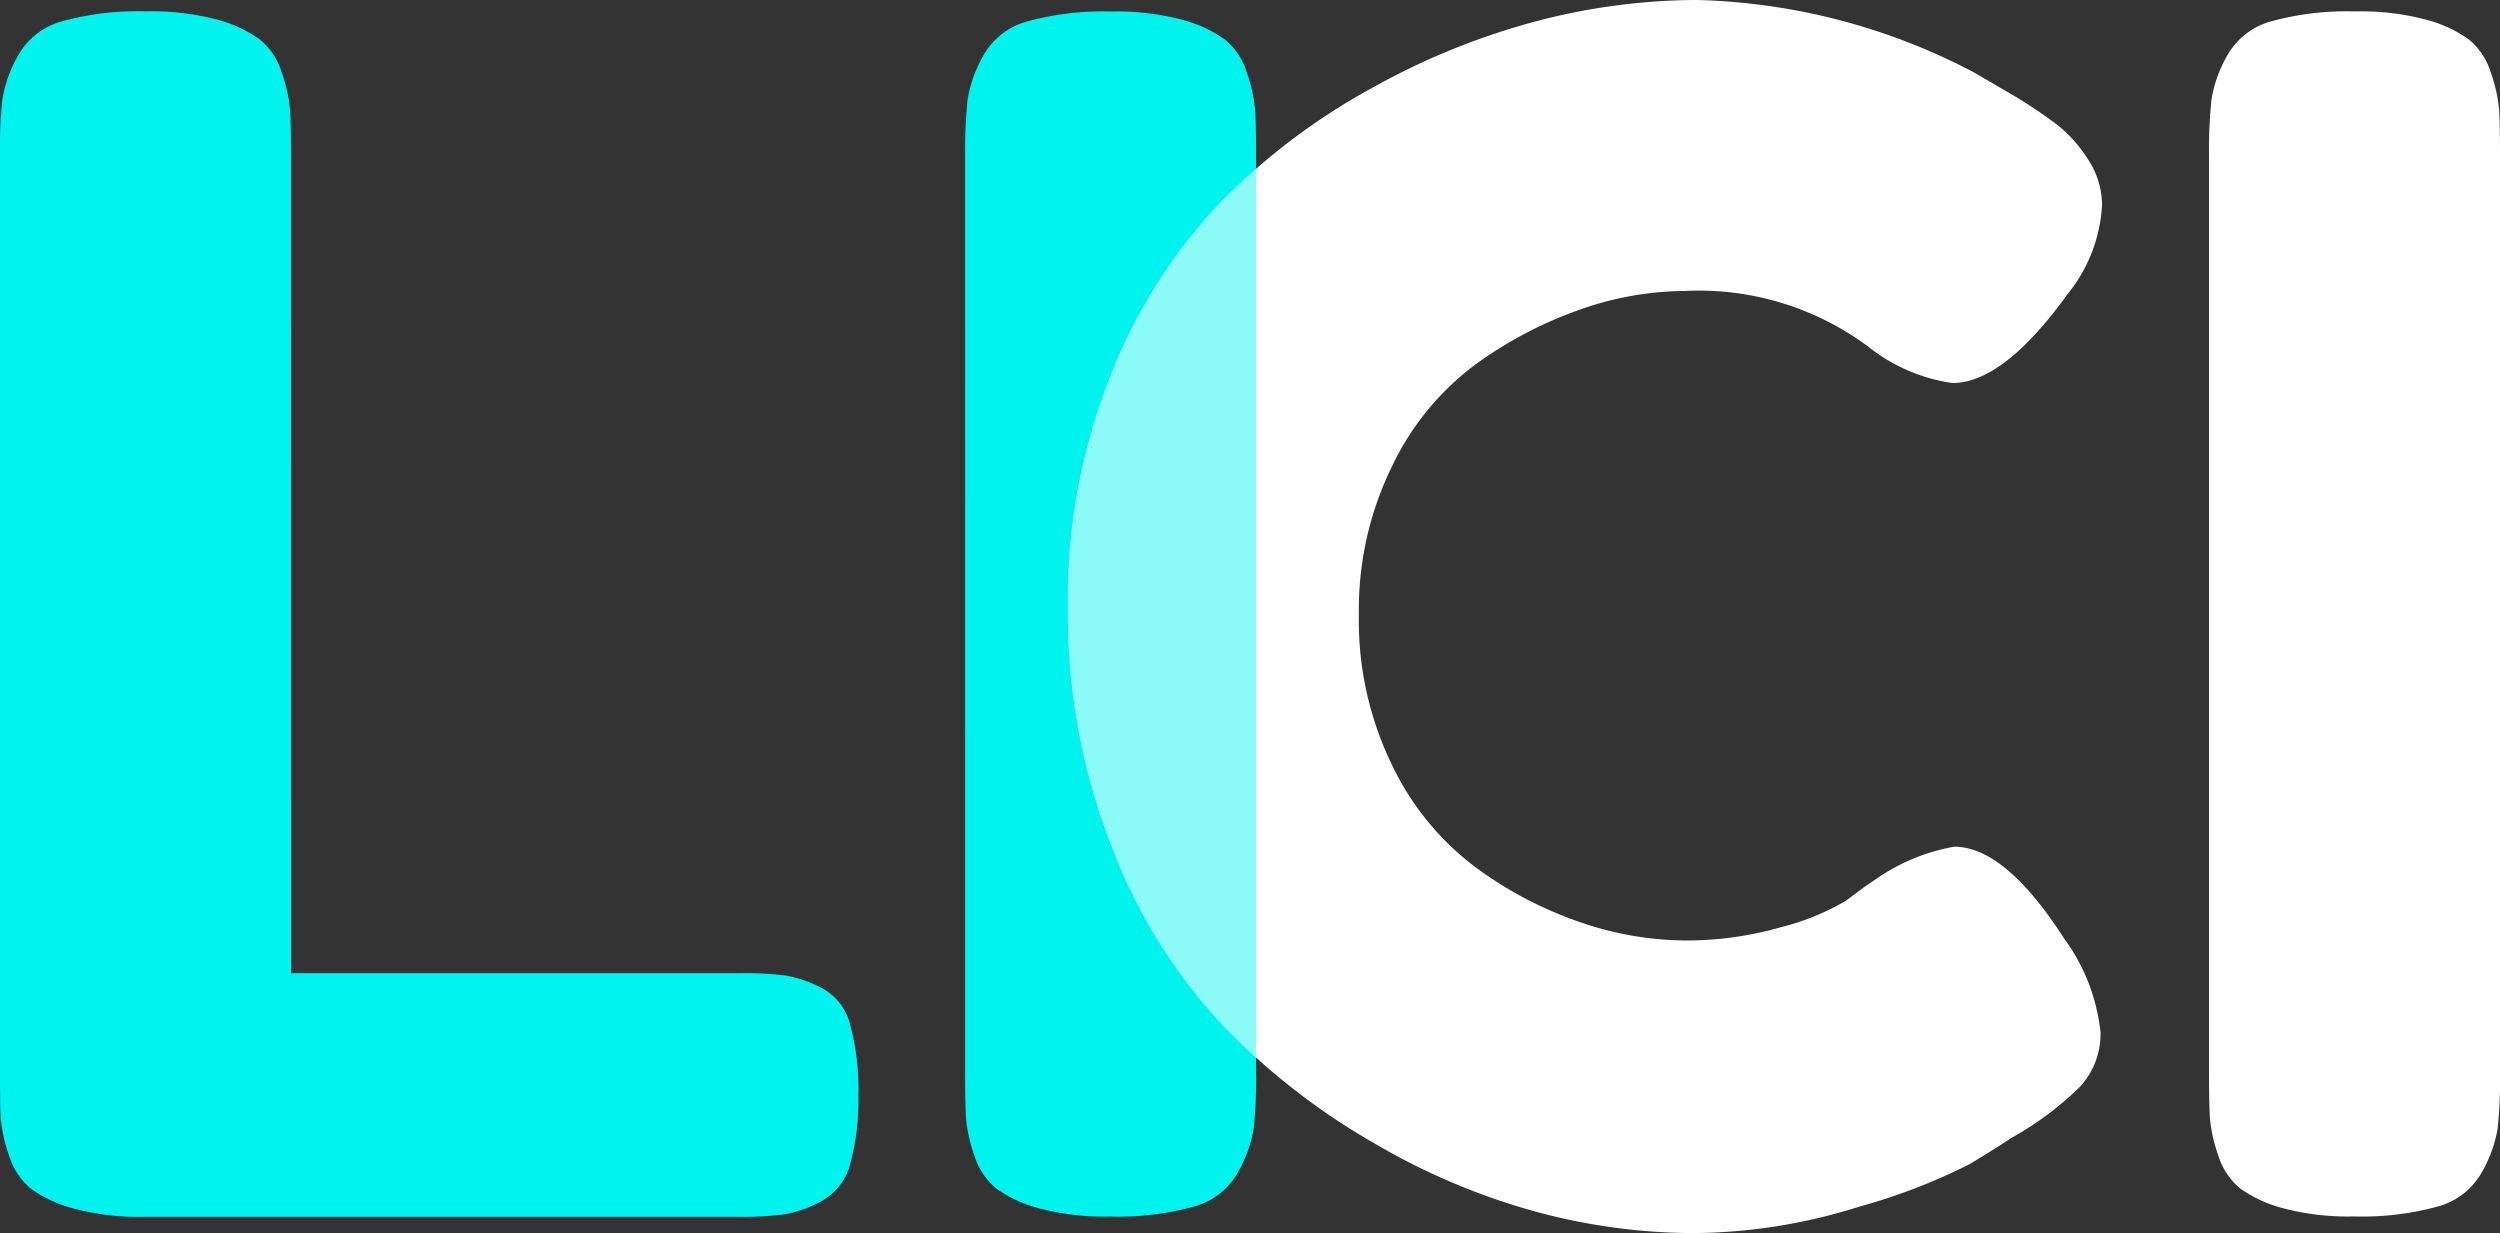 <svg id="Grupo_2" data-name="Grupo 2" xmlns="http://www.w3.org/2000/svg" width="80.205" height="39.559" viewBox="0 0 80.205 39.559">
    <rect x="0" y="0" width="80.205" height="39.559" fill="#333333" stroke="none"/>
    <defs>
        <style>
            .cls-2{fill:#00f4ed}.cls-3{fill:#fff}
        </style>
    </defs>
    <g id="Grupo_1" data-name="Grupo 1">
        <path id="Trazado_1" data-name="Trazado 1" d="M873.855 235.272H888.2a10.931 10.931 0 0 1 1.556.08 3.973 3.973 0 0 1 1.134.4 1.818 1.818 0 0 1 .9 1.161 7.857 7.857 0 0 1 .264 2.268 7.623 7.623 0 0 1-.264 2.215 1.9 1.9 0 0 1-.923 1.187 3.885 3.885 0 0 1-1.187.422 11.112 11.112 0 0 1-1.53.079h-18.99a8.162 8.162 0 0 1-2.268-.264 4.148 4.148 0 0 1-1.372-.633 2.21 2.21 0 0 1-.712-1.081 4.759 4.759 0 0 1-.264-1.213q-.027-.5-.026-1.5v-29.335a15.224 15.224 0 0 1 .079-1.82 4.2 4.2 0 0 1 .5-1.4 2.31 2.31 0 0 1 1.424-1.108 9.216 9.216 0 0 1 2.69-.316 8.2 8.2 0 0 1 2.267.264 4.183 4.183 0 0 1 1.371.633 2.206 2.206 0 0 1 .712 1.081 4.737 4.737 0 0 1 .264 1.213q.026.5.027 1.5z" transform="translate(-864.519 -204.048)" style="fill:#0071bc"/>
        <path id="Trazado_2" data-name="Trazado 2" class="cls-2" d="M931 209.058a15.463 15.463 0 0 1 .079-1.82 4.222 4.222 0 0 1 .5-1.4 2.313 2.313 0 0 1 1.421-1.105 9.214 9.214 0 0 1 2.69-.316 8.2 8.2 0 0 1 2.268.264 4.206 4.206 0 0 1 1.372.633 2.216 2.216 0 0 1 .712 1.081 4.819 4.819 0 0 1 .264 1.213q.027.5.026 1.5v29.326a15.125 15.125 0 0 1-.079 1.846 4.248 4.248 0 0 1-.5 1.372 2.314 2.314 0 0 1-1.423 1.108 9.228 9.228 0 0 1-2.691.317 8.156 8.156 0 0 1-2.267-.264 4.142 4.142 0 0 1-1.372-.633 2.2 2.2 0 0 1-.711-1.081 4.68 4.68 0 0 1-.264-1.213q-.027-.5-.027-1.5z" transform="translate(-900.035 -204.048)"/>
        <path id="Trazado_3" data-name="Trazado 3" class="cls-3" d="m963.672 232.054.316-.211a6.284 6.284 0 0 1 2.532-1.055q1.635 0 3.534 2.954a6.162 6.162 0 0 1 1.161 3.007 2.482 2.482 0 0 1-.712 1.793 10.275 10.275 0 0 1-2.135 1.582q-.475.317-1.346.844a19.086 19.086 0 0 1-3.561 1.372 17.9 17.9 0 0 1-5.38.844 19.559 19.559 0 0 1-4.879-.659 21.392 21.392 0 0 1-5.275-2.215 21.764 21.764 0 0 1-4.879-3.8 17.473 17.473 0 0 1-3.561-5.749 20.544 20.544 0 0 1-1.4-7.675 19.385 19.385 0 0 1 1.371-7.41 17.084 17.084 0 0 1 3.508-5.539 20.629 20.629 0 0 1 4.879-3.692 22.809 22.809 0 0 1 5.354-2.163 20.567 20.567 0 0 1 5.036-.659 20.119 20.119 0 0 1 8.914 2.321l1.266.738a15.738 15.738 0 0 1 1.451.976 4.516 4.516 0 0 1 .949 1.081 2.657 2.657 0 0 1 .448 1.477 4.961 4.961 0 0 1-1.108 2.848q-2.057 2.848-3.692 2.848a5.57 5.57 0 0 1-2.69-1.16 9.114 9.114 0 0 0-5.908-1.793 10.255 10.255 0 0 0-3.375.606 13.1 13.1 0 0 0-3.35 1.767 8.765 8.765 0 0 0-2.664 3.27 10.464 10.464 0 0 0-1.055 4.747 10.583 10.583 0 0 0 1.055 4.8 8.873 8.873 0 0 0 2.69 3.3 12.424 12.424 0 0 0 3.375 1.767 10.474 10.474 0 0 0 3.323.58 10.982 10.982 0 0 0 3.086-.422 8.016 8.016 0 0 0 2.084-.844z" transform="translate(-903.826 -203.624)"/>
        <path id="Trazado_4" data-name="Trazado 4" class="cls-3" d="M1016.686 209.058a15.572 15.572 0 0 1 .079-1.82 4.217 4.217 0 0 1 .5-1.4 2.314 2.314 0 0 1 1.424-1.108 9.214 9.214 0 0 1 2.69-.316 8.2 8.2 0 0 1 2.268.264 4.2 4.2 0 0 1 1.372.633 2.217 2.217 0 0 1 .712 1.081 4.822 4.822 0 0 1 .264 1.213q.026.5.026 1.5v29.326a15.112 15.112 0 0 1-.079 1.846 4.243 4.243 0 0 1-.5 1.372 2.314 2.314 0 0 1-1.423 1.108 9.227 9.227 0 0 1-2.691.317 8.156 8.156 0 0 1-2.268-.264 4.147 4.147 0 0 1-1.372-.633 2.2 2.2 0 0 1-.711-1.081 4.678 4.678 0 0 1-.264-1.213q-.028-.5-.027-1.5z" transform="translate(-945.816 -204.048)"/>
        <path id="Trazado_5" data-name="Trazado 5" class="cls-2" d="M873.855 235.272H888.2a10.931 10.931 0 0 1 1.556.08 3.973 3.973 0 0 1 1.134.4 1.818 1.818 0 0 1 .9 1.161 7.857 7.857 0 0 1 .264 2.268 7.623 7.623 0 0 1-.264 2.215 1.9 1.9 0 0 1-.923 1.187 3.885 3.885 0 0 1-1.187.422 11.112 11.112 0 0 1-1.53.079h-18.99a8.162 8.162 0 0 1-2.268-.264 4.148 4.148 0 0 1-1.372-.633 2.21 2.21 0 0 1-.712-1.081 4.759 4.759 0 0 1-.264-1.213q-.027-.5-.026-1.5v-29.335a15.224 15.224 0 0 1 .079-1.82 4.2 4.2 0 0 1 .5-1.4 2.31 2.31 0 0 1 1.424-1.108 9.216 9.216 0 0 1 2.69-.316 8.2 8.2 0 0 1 2.267.264 4.183 4.183 0 0 1 1.371.633 2.206 2.206 0 0 1 .712 1.081 4.737 4.737 0 0 1 .264 1.213q.026.5.027 1.5z" transform="translate(-864.519 -204.048)"/>
        <path id="Trazado_6" data-name="Trazado 6" d="M943.049 242.733q.52.539 1.074 1.037v-28.5q-.6.523-1.152 1.089a17.084 17.084 0 0 0-3.508 5.539 19.385 19.385 0 0 0-1.371 7.41 20.545 20.545 0 0 0 1.4 7.675 17.466 17.466 0 0 0 3.557 5.75z" transform="translate(-903.826 -209.847)" style="opacity:.45;fill:#00f4ed"/>
    </g>
</svg>
